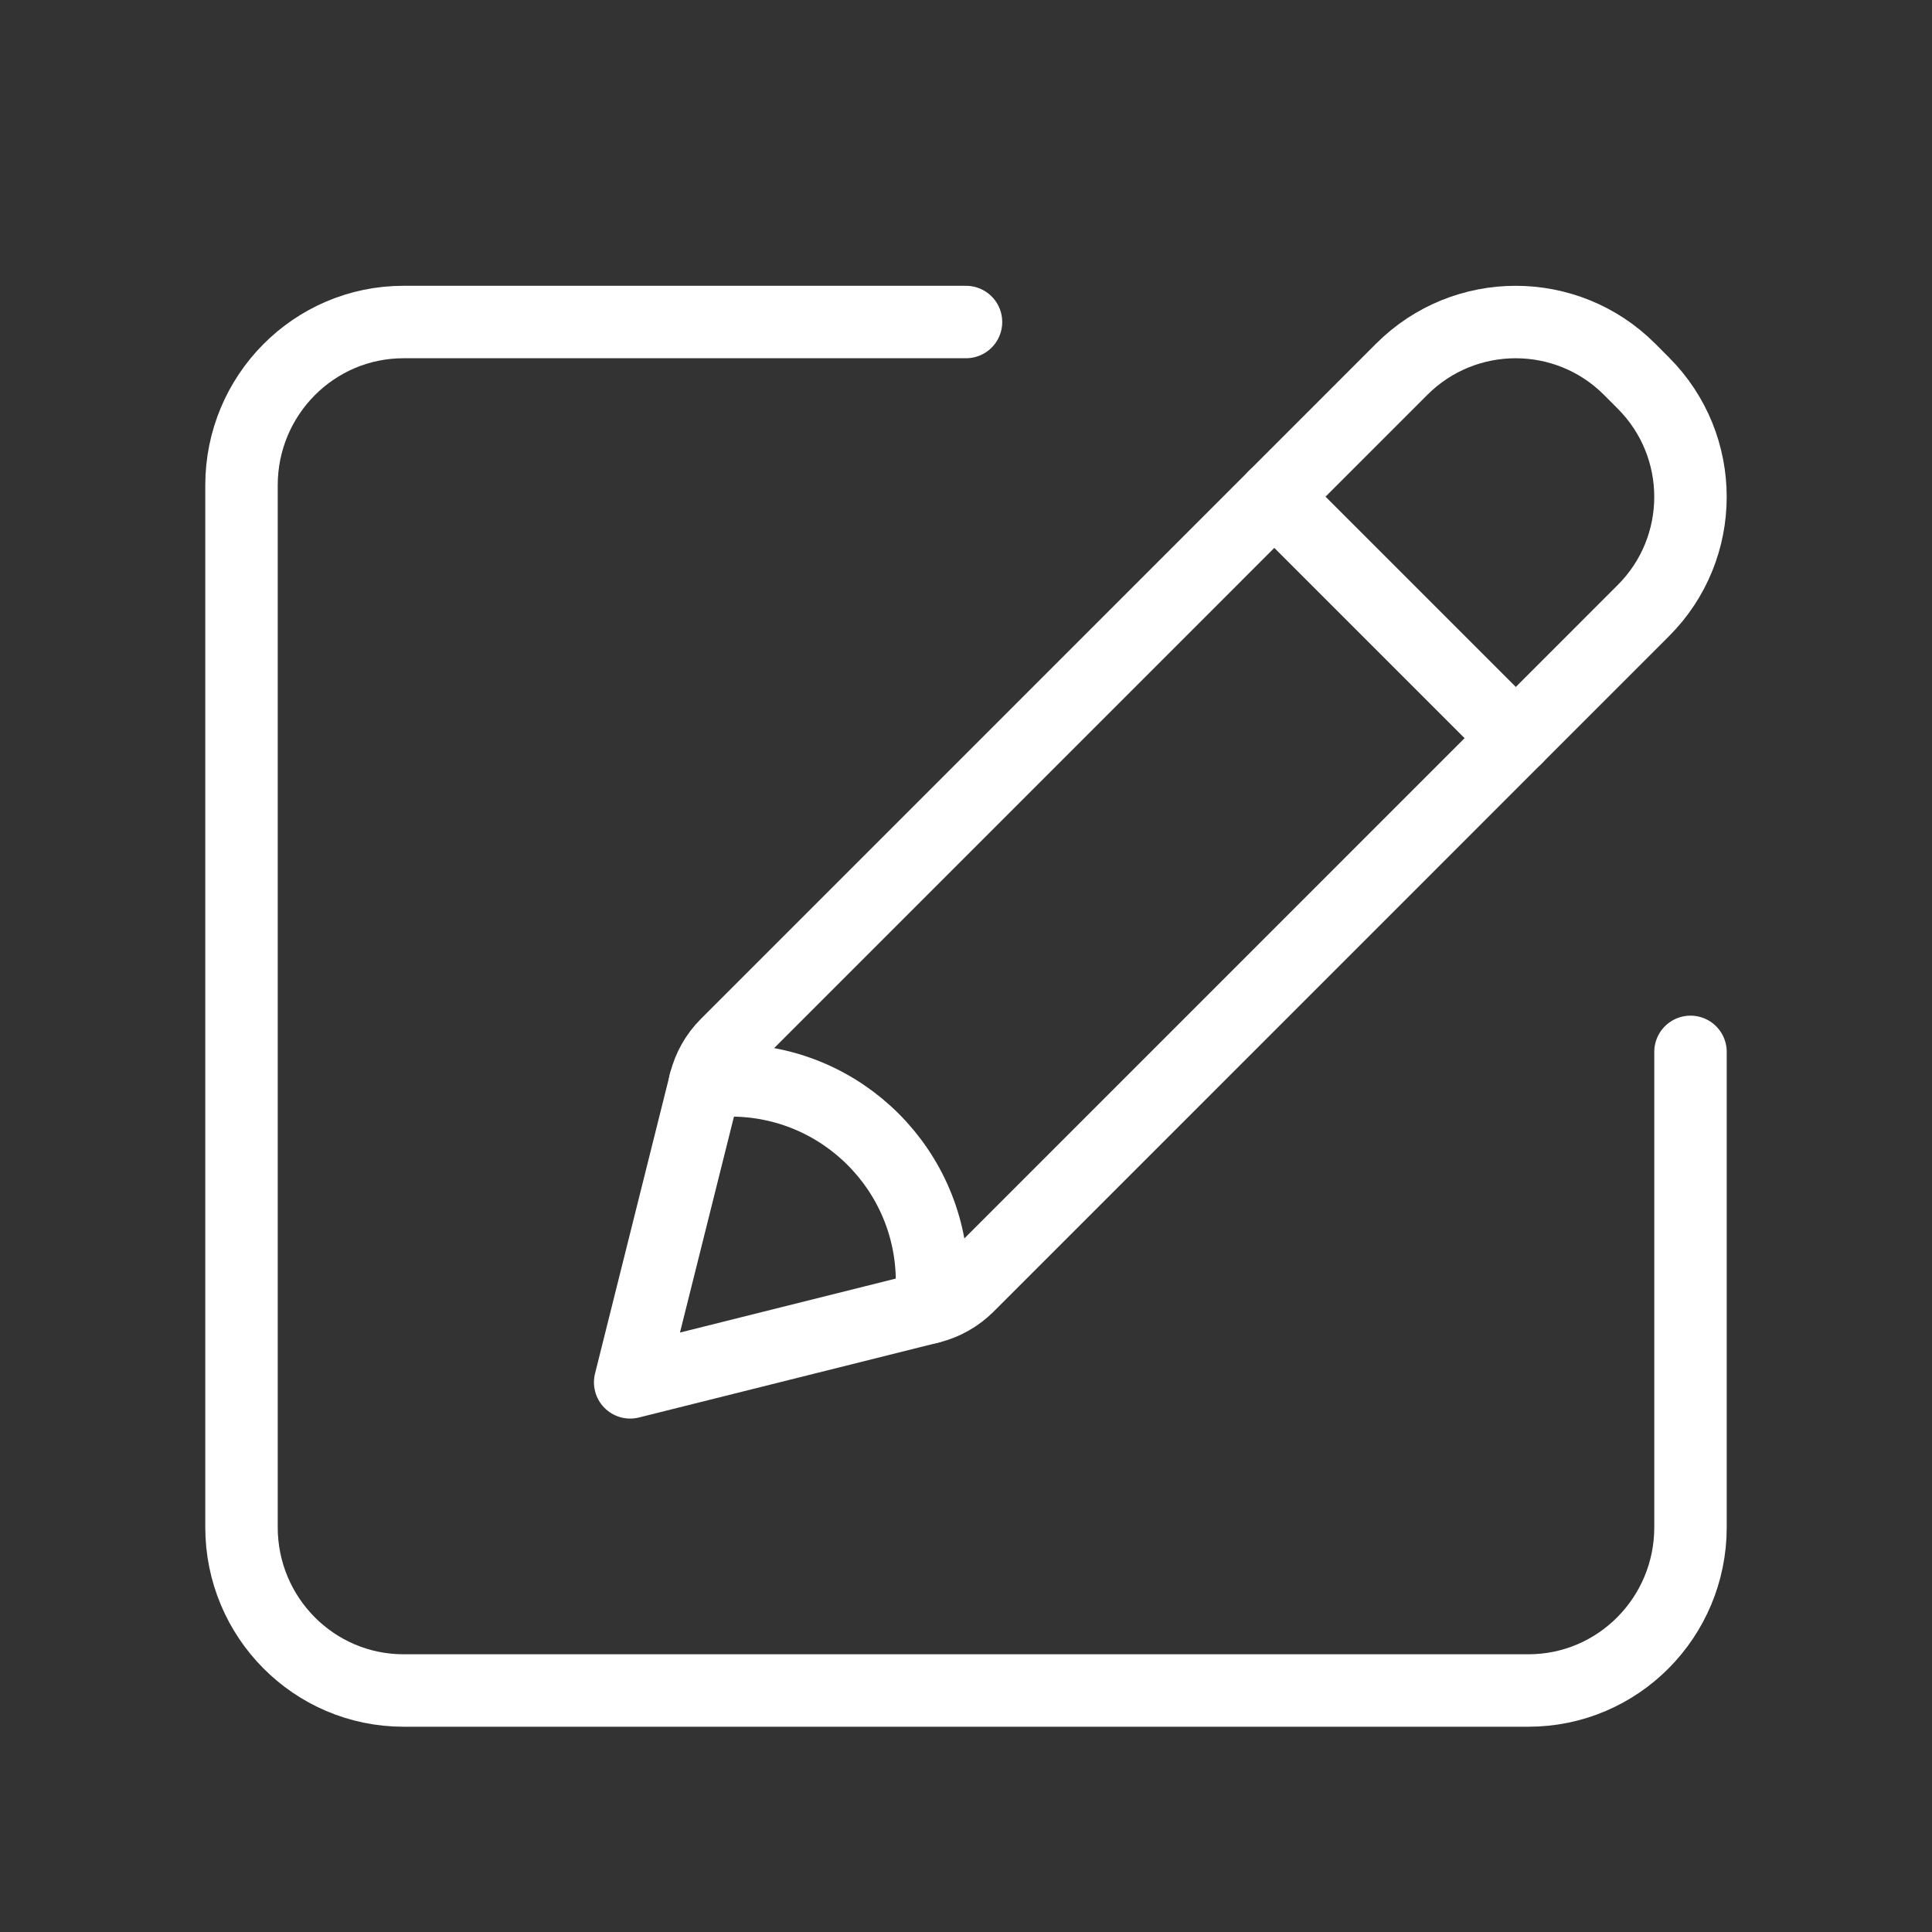 <svg width="40" height="40" viewBox="0 0 40 40" fill="none" xmlns="http://www.w3.org/2000/svg">
<rect x="0" y="0" width="40" height="40" fill="#333333" stroke="none"/>
<path d="M35 21.778V31.62C35 33.487 33.498 35 31.645 35H8.355C6.502 35 5 33.487 5 31.62V10.047C5 8.18 6.502 6.667 8.355 6.667H20" stroke="white" stroke-width="1.5" stroke-linecap="round" stroke-linejoin="round"/>
<path fill-rule="evenodd" clip-rule="evenodd" d="M13.047 28.62L19.265 27.065C19.558 26.992 19.825 26.84 20.04 26.627L34.023 12.643C35.325 11.342 35.325 9.232 34.023 7.93L33.737 7.643C32.435 6.342 30.325 6.342 29.023 7.643L15.04 21.627C14.827 21.84 14.675 22.108 14.602 22.402L13.047 28.62Z" stroke="white" stroke-width="1.5" stroke-linecap="round" stroke-linejoin="round"/>
<path d="M26.383 10.283L31.383 15.283" stroke="white" stroke-width="1.5" stroke-linecap="round" stroke-linejoin="round"/>
<path d="M19.244 27.07C19.267 26.893 19.297 26.718 19.297 26.535C19.297 24.233 17.432 22.368 15.13 22.368C14.947 22.368 14.772 22.4 14.595 22.422" stroke="white" stroke-width="1.5" stroke-linecap="round" stroke-linejoin="round"/>
</svg>
